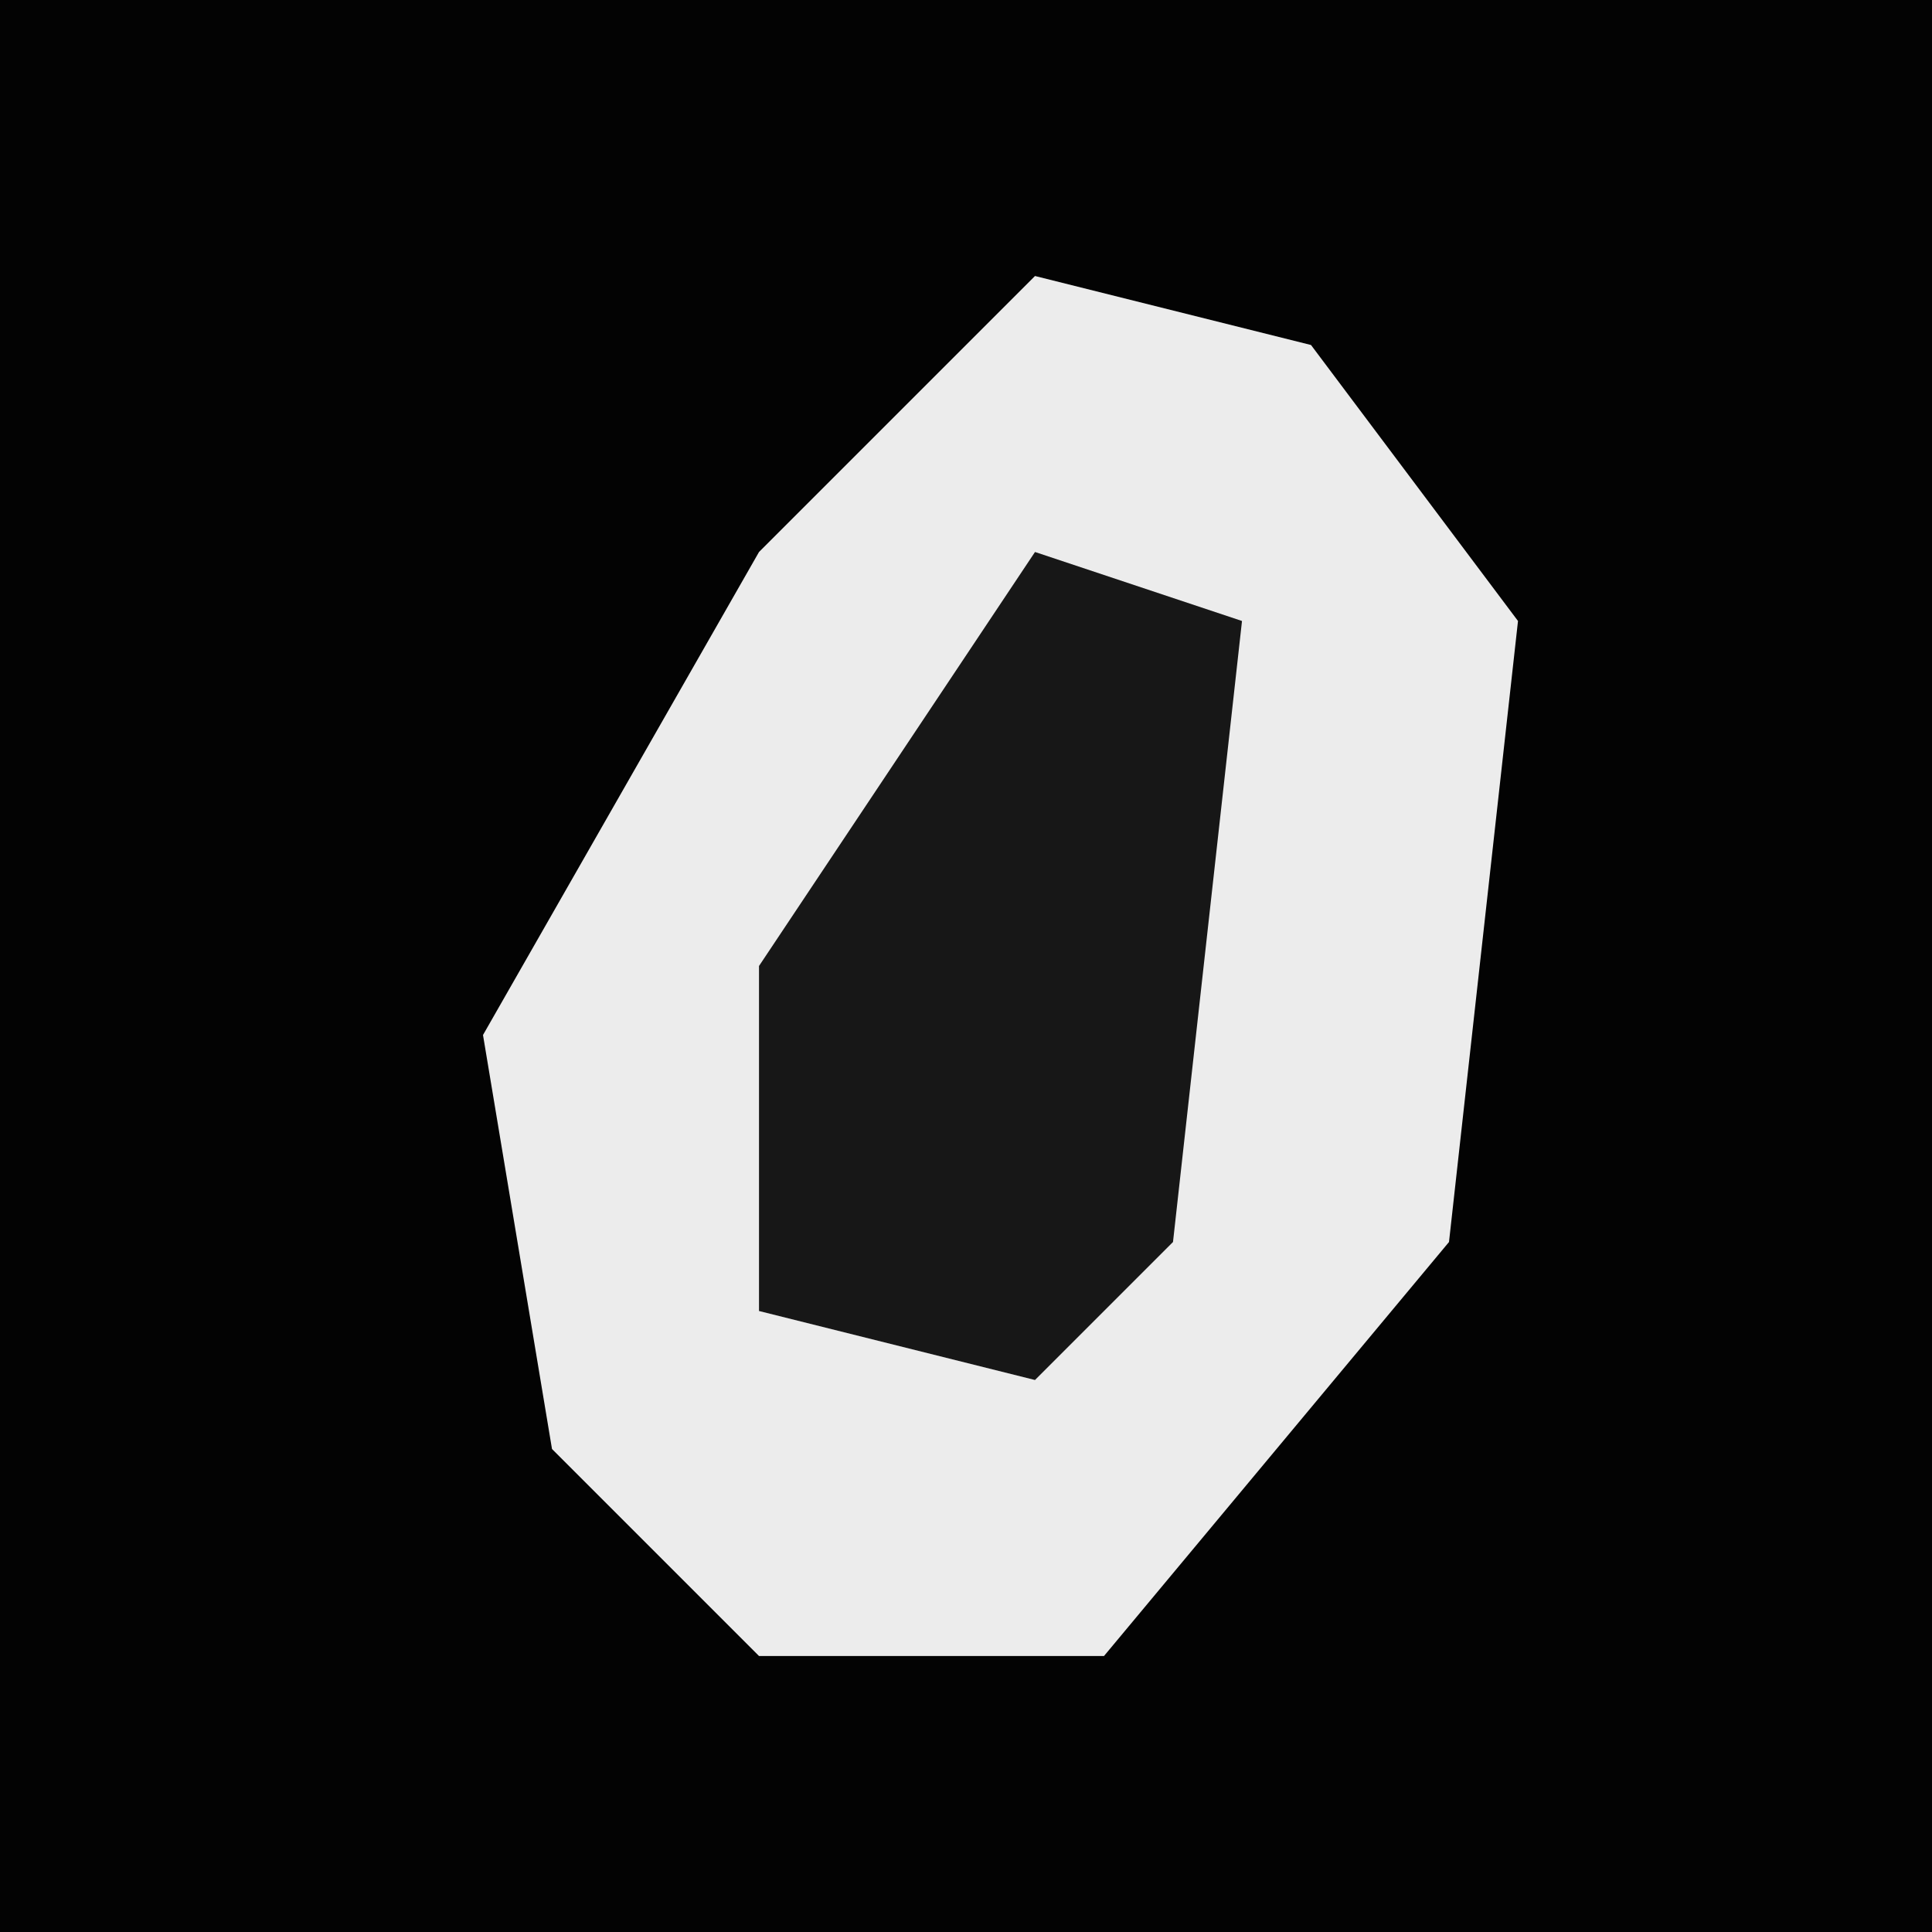 <?xml version="1.0" encoding="UTF-8"?>
<svg version="1.1" xmlns="http://www.w3.org/2000/svg" width="28" height="28">
<path d="M0,0 L28,0 L28,28 L0,28 Z " fill="#030303" transform="translate(0,0)"/>
<path d="M0,0 L4,1 L7,5 L6,14 L1,20 L-4,20 L-7,17 L-8,11 L-4,4 Z " fill="#ECECEC" transform="translate(15,4)"/>
<path d="M0,0 L3,1 L2,10 L0,12 L-4,11 L-4,6 Z " fill="#171717" transform="translate(15,8)"/>
</svg>
